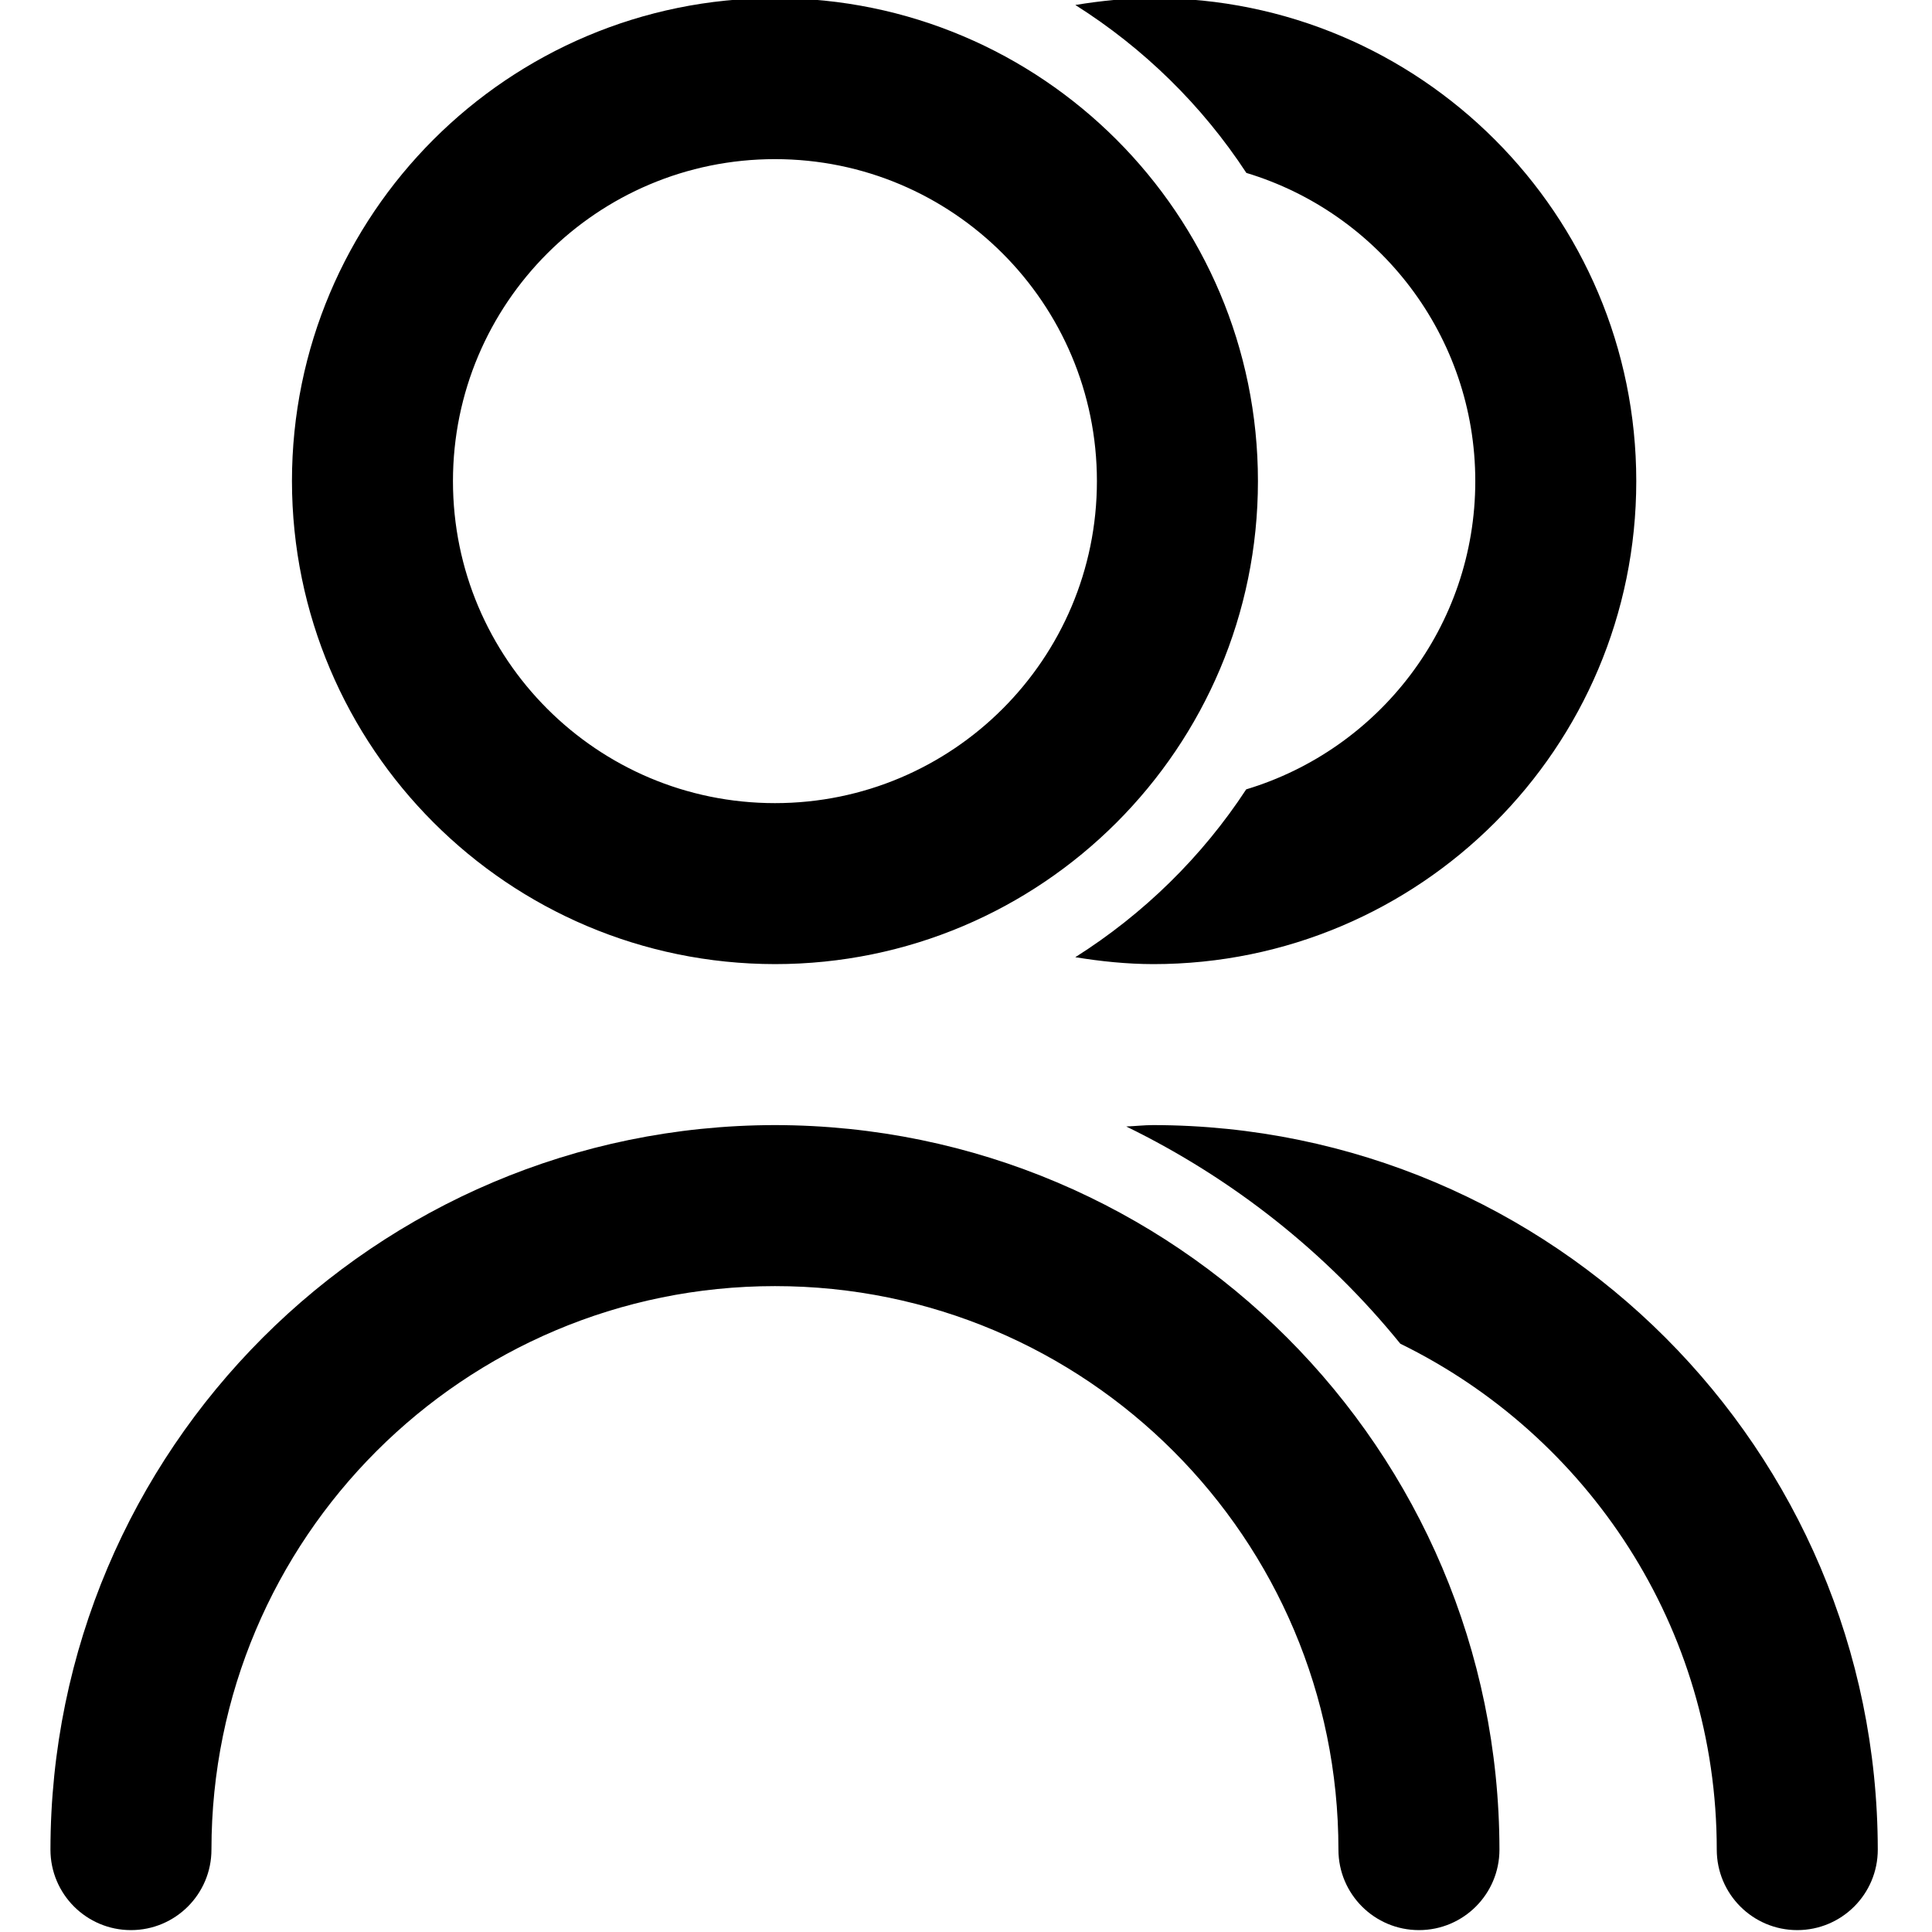 <?xml version="1.0" encoding="utf-8"?>
<!-- Generator: Adobe Illustrator 13.0.0, SVG Export Plug-In . SVG Version: 6.00 Build 14948)  -->
<!DOCTYPE svg PUBLIC "-//W3C//DTD SVG 1.1//EN" "http://www.w3.org/Graphics/SVG/1.1/DTD/svg11.dtd">
<svg version="1.1" id="Layer_1" xmlns="http://www.w3.org/2000/svg" xmlns:xlink="http://www.w3.org/1999/xlink" x="0px" y="0px"
	 width="512px" height="512px" viewBox="0 0 512 512" enable-background="new 0 0 512 512" xml:space="preserve">
<g>
	<path d="M205.372,255.5c70.676,0,127.995-57.308,127.995-127.995S276.048-0.5,205.372-0.5c-70.692,0-128,57.318-128,128.005
		C77.443,198.17,134.702,255.435,205.372,255.5z M205.372,42.172c47.125,0,85.322,38.209,85.322,85.333
		s-38.198,85.333-85.322,85.333c-47.13,0-85.333-38.209-85.333-85.333S158.242,42.172,205.372,42.172z M205.372,298.161
		C99.38,298.291,13.484,384.166,13.37,490.169c0,11.787,9.555,21.331,21.336,21.331s21.331-9.544,21.331-21.331
		c0-82.483,66.852-149.336,149.336-149.336c82.474,0,149.325,66.853,149.325,149.336c0,11.787,9.555,21.331,21.342,21.331
		c11.775,0,21.33-9.544,21.33-21.331C397.25,384.166,311.365,298.291,205.372,298.161z M305.623,298.161
		c-2.416,0-4.767,0.282-7.161,0.368c28.242,13.77,53.051,33.41,72.637,57.568c49.605,24.277,83.86,75.106,83.86,134.071
		c0,11.787,9.555,21.331,21.33,21.331c11.787,0,21.342-9.544,21.342-21.331C497.512,384.166,411.615,298.291,305.623,298.161z
		 M330.301,45.823c35.089,10.595,60.666,43.138,60.666,81.683c0,38.556-25.588,71.109-60.709,81.683
		c-11.722,17.896-27.202,33.042-45.294,44.481c6.749,1.094,13.617,1.82,20.659,1.831c70.697,0,128.005-57.308,128.005-127.995
		S376.321-0.5,305.623-0.5c-7.042,0-13.91,0.715-20.648,1.82C303.088,12.76,318.569,27.916,330.301,45.823z"/>
</g>
</svg>
